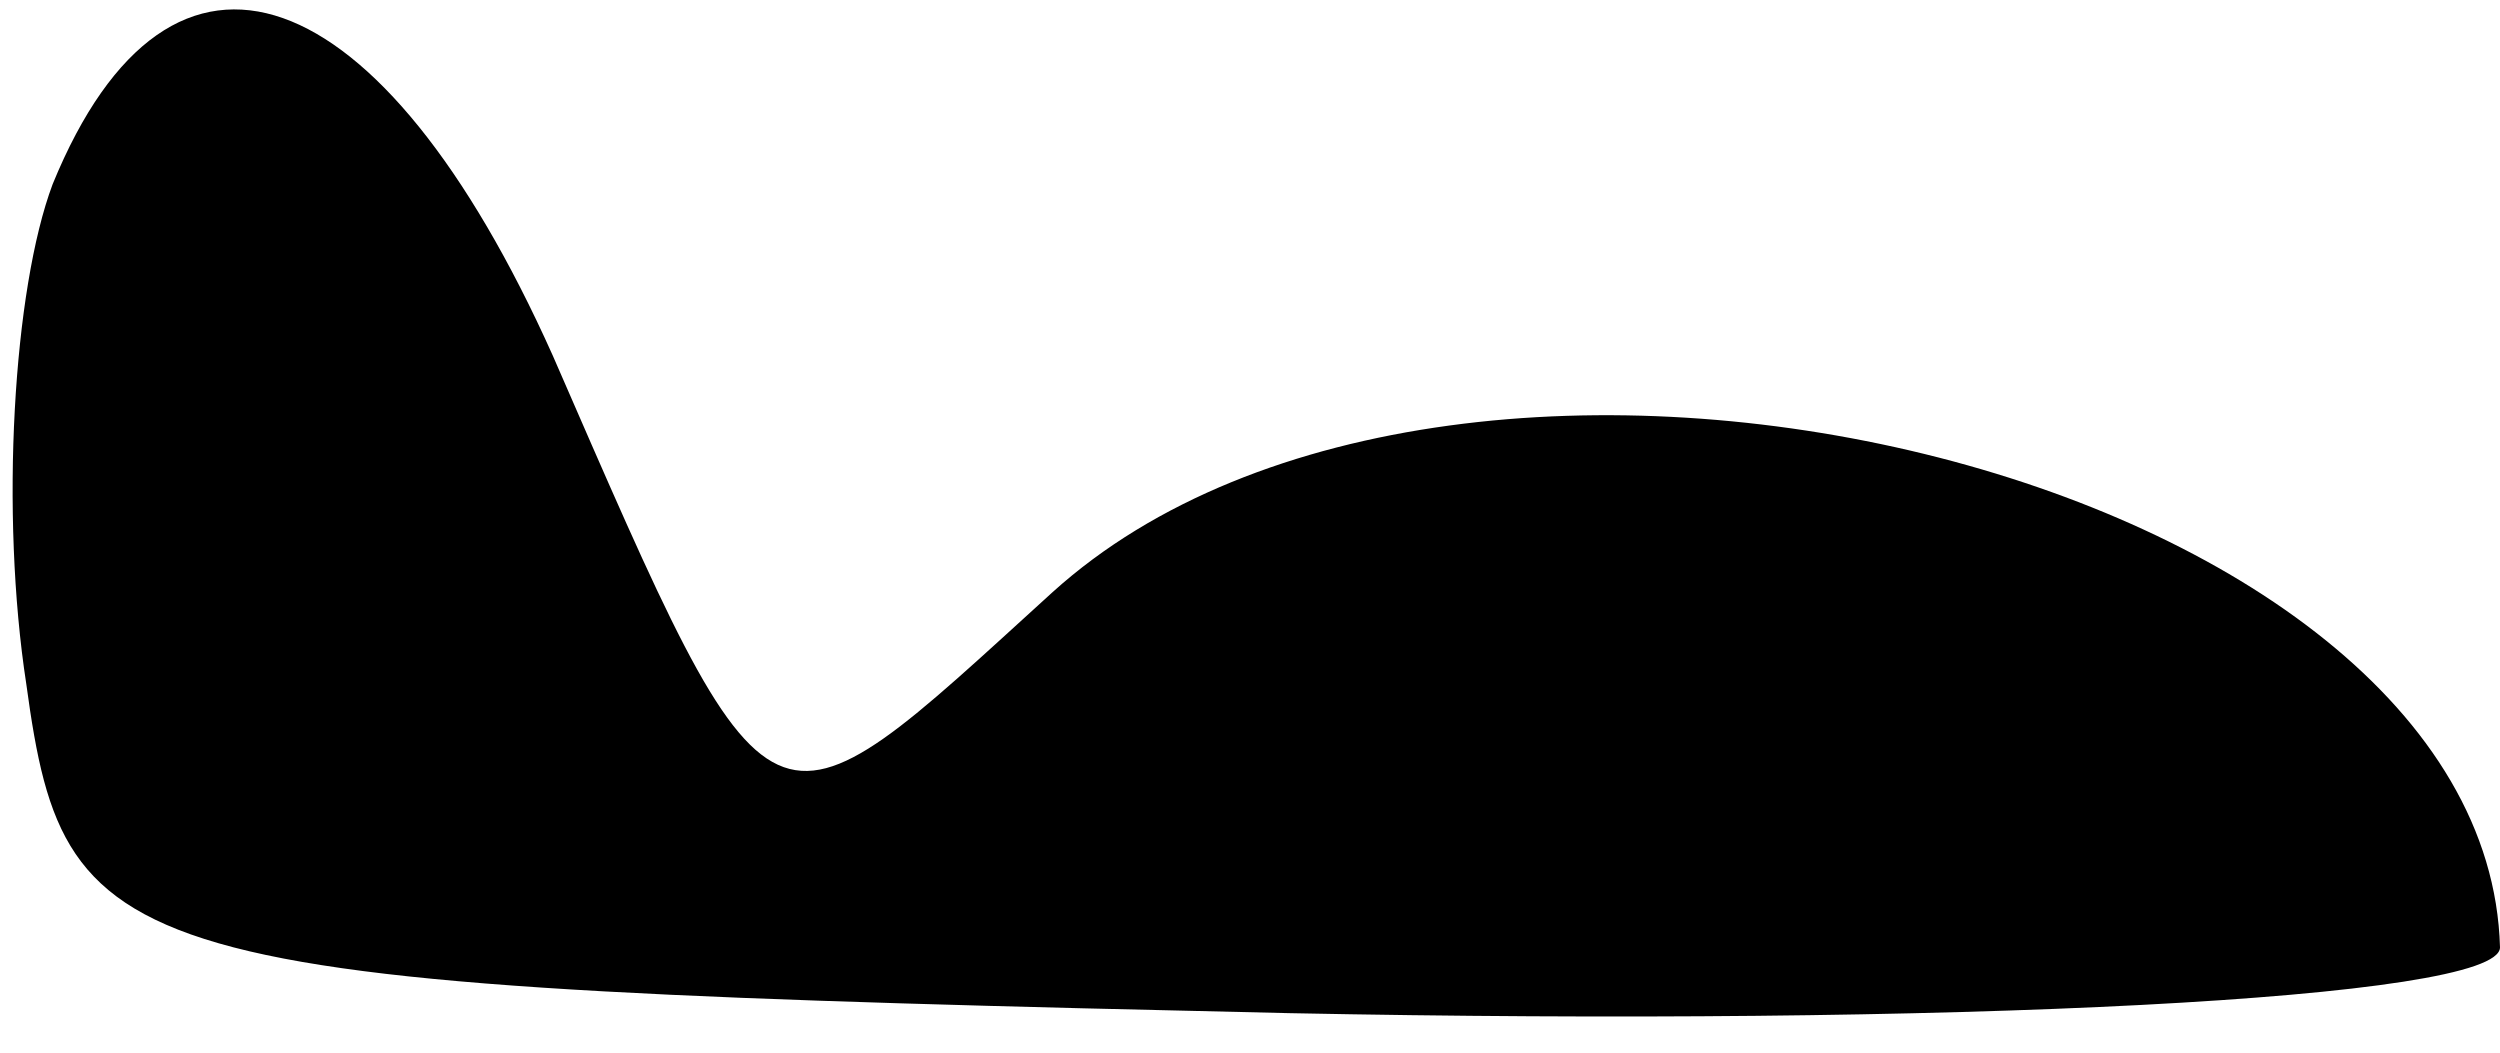 <?xml version="1.0" standalone="no"?>
<!DOCTYPE svg PUBLIC "-//W3C//DTD SVG 20010904//EN"
 "http://www.w3.org/TR/2001/REC-SVG-20010904/DTD/svg10.dtd">
<svg version="1.0" xmlns="http://www.w3.org/2000/svg"
 width="19pt" height="8pt" viewBox="0 0 19 8"
 preserveAspectRatio="xMidYMid meet">
<g transform="translate(0,8) scale(0.1,-0.1)"
fill="#000000" stroke="none">
<path fill="#000000" stroke="none" d="M4 66 c-3 -8 -4 -25 -2 -38 3 -22 7
-23 96 -25 50 -1 92 1 92 5 -1 36 -79 55 -110 27 -22 -20 -21 -21 -38 18 -13
29 -29 35 -38 13z"/>
</g>
</svg>
